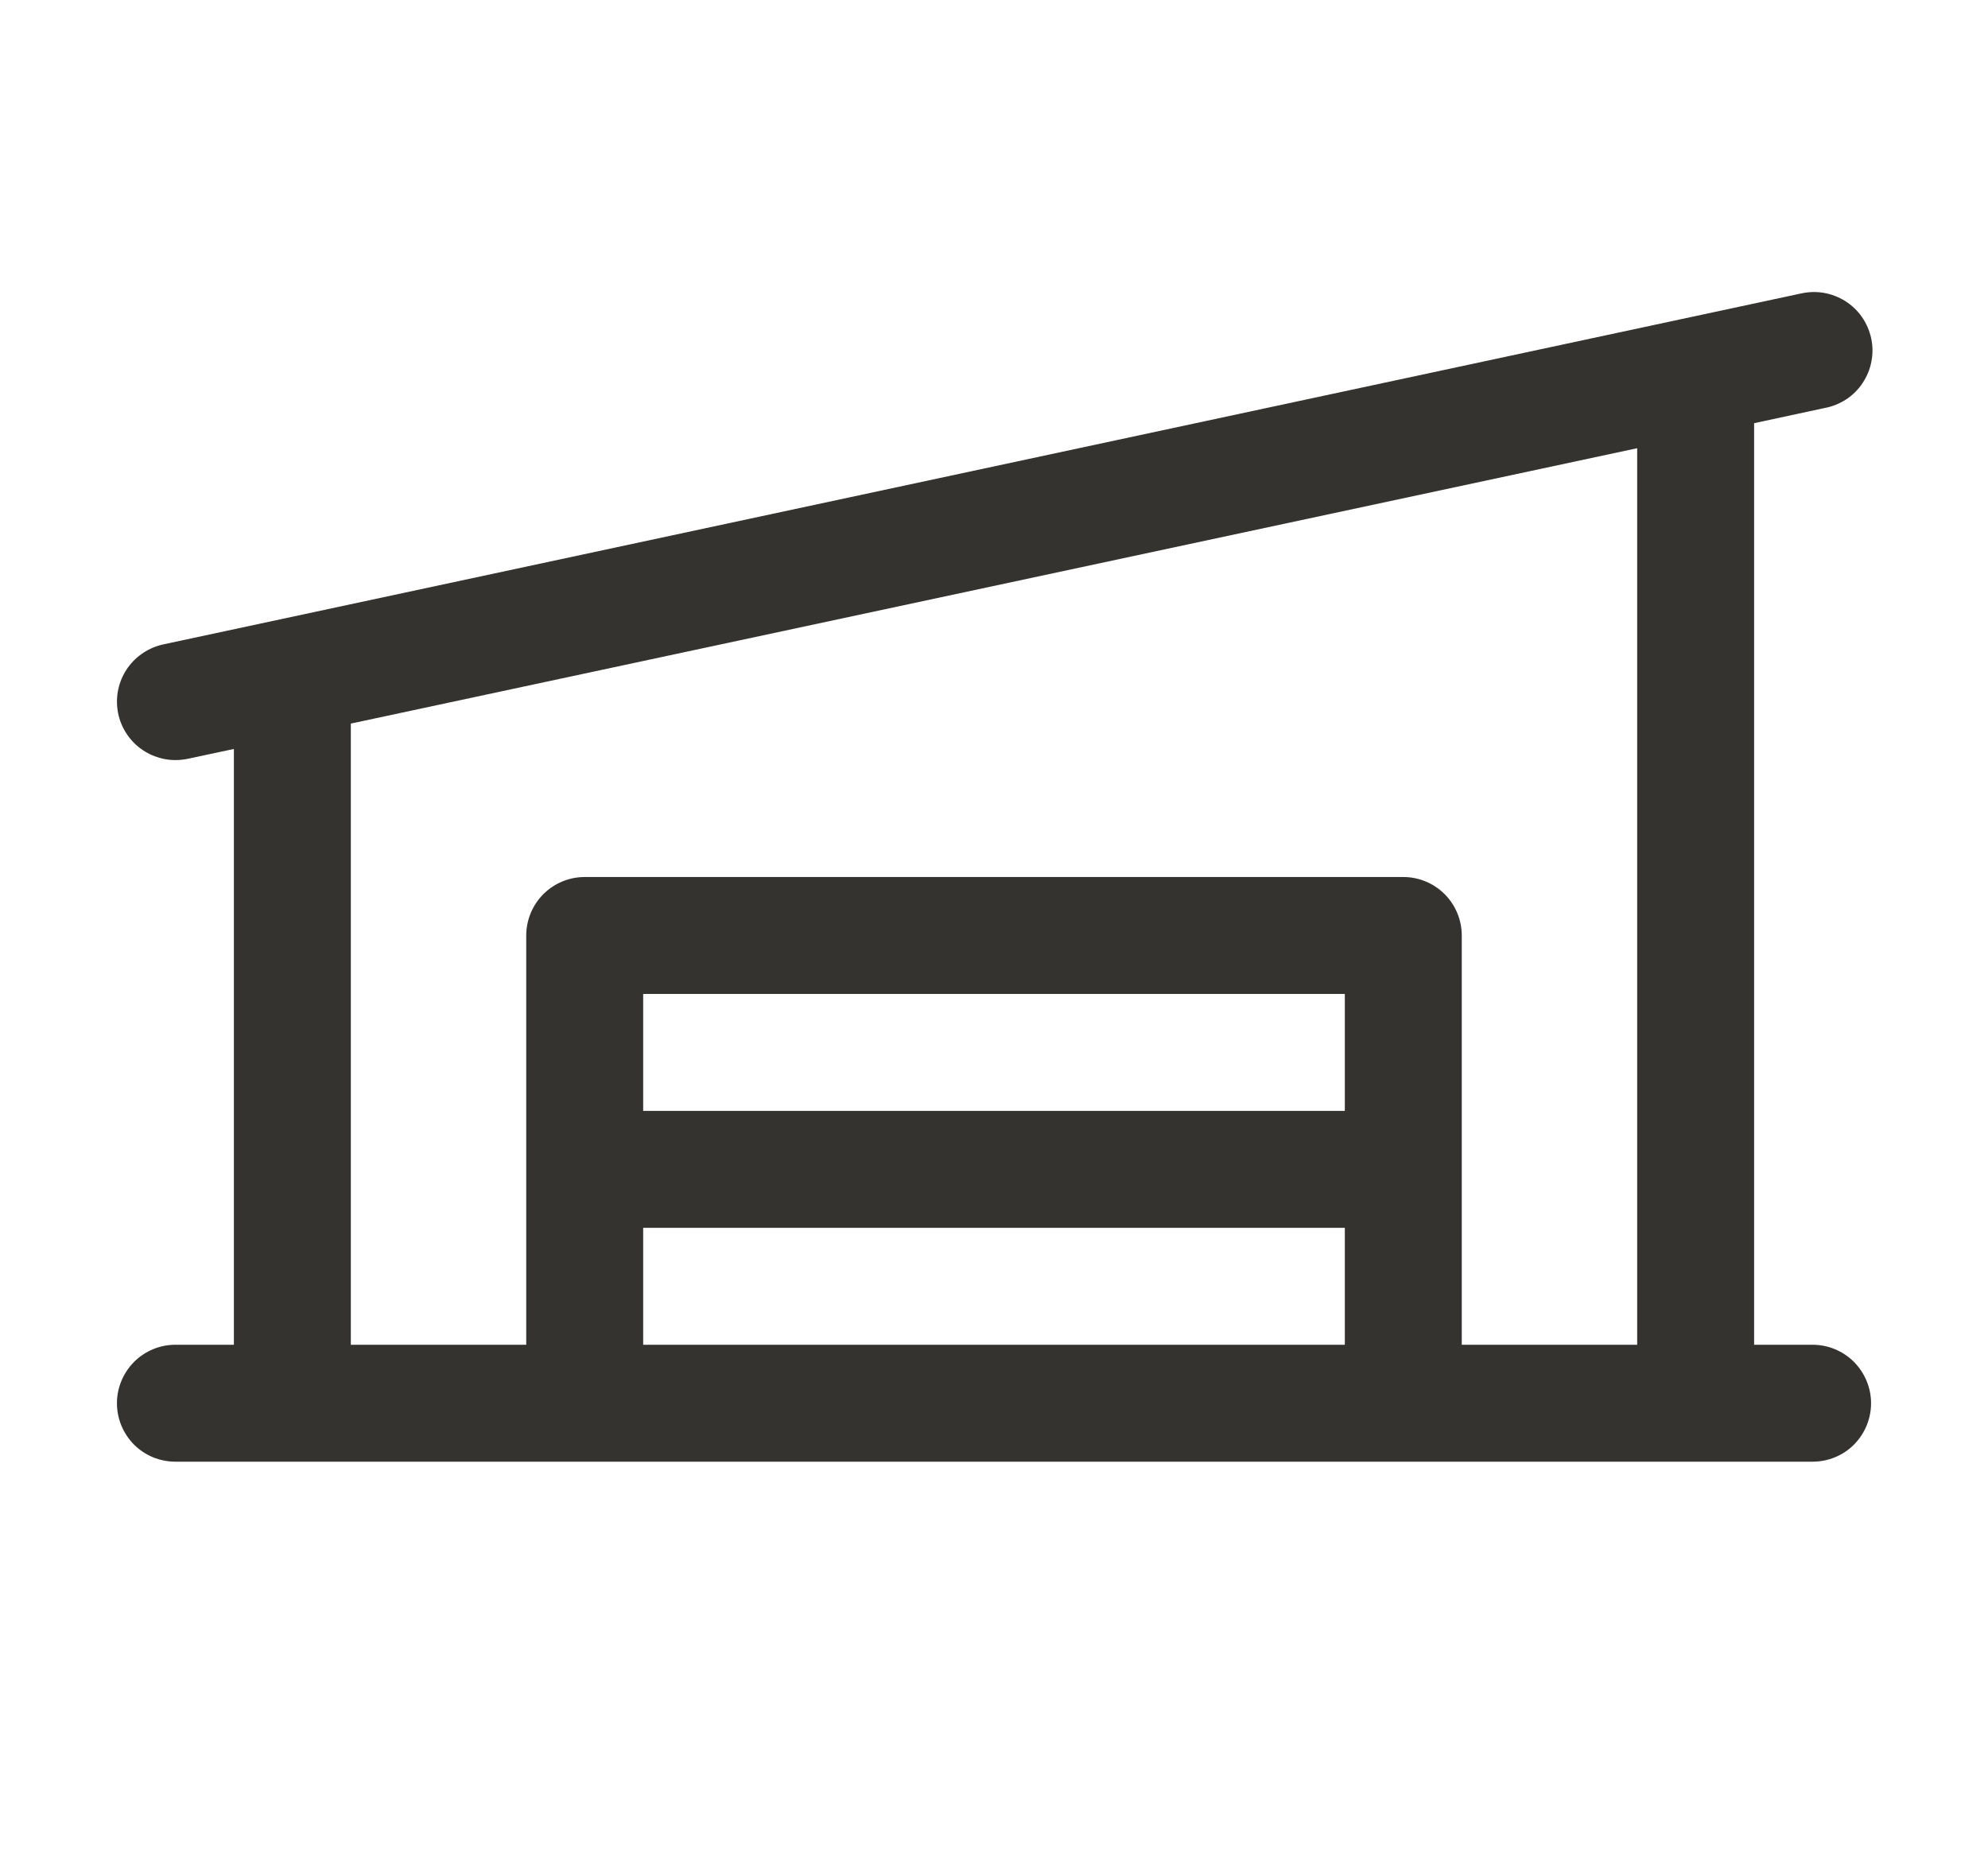 <svg width="17" height="16" viewBox="0 0 17 16" fill="none" xmlns="http://www.w3.org/2000/svg">
<path d="M15.5 11.5H15V3.619L15.604 3.489C15.67 3.477 15.732 3.451 15.788 3.415C15.844 3.378 15.892 3.33 15.928 3.275C15.965 3.219 15.991 3.157 16.003 3.091C16.016 3.025 16.015 2.958 16.001 2.893C15.987 2.828 15.96 2.766 15.922 2.711C15.884 2.656 15.835 2.61 15.778 2.574C15.722 2.539 15.659 2.515 15.593 2.504C15.527 2.493 15.46 2.496 15.395 2.511L1.395 5.511C1.274 5.538 1.168 5.607 1.095 5.707C1.023 5.807 0.99 5.93 1.003 6.053C1.016 6.176 1.074 6.289 1.166 6.372C1.258 6.454 1.377 6.5 1.5 6.5C1.536 6.5 1.571 6.496 1.606 6.489L2 6.405V11.5H1.5C1.367 11.5 1.24 11.553 1.146 11.647C1.053 11.741 1 11.868 1 12C1 12.133 1.053 12.26 1.146 12.354C1.24 12.448 1.367 12.5 1.5 12.5H15.5C15.633 12.5 15.76 12.448 15.854 12.354C15.947 12.26 16 12.133 16 12C16 11.868 15.947 11.741 15.854 11.647C15.76 11.553 15.633 11.5 15.5 11.5ZM3 6.188L14 3.833V11.5H12.5V8C12.5 7.868 12.447 7.74 12.354 7.647C12.26 7.553 12.133 7.5 12 7.5H5C4.867 7.5 4.74 7.553 4.646 7.647C4.553 7.74 4.5 7.868 4.5 8V11.5H3V6.188ZM11.5 9.5H5.5V8.5H11.5V9.5ZM5.5 10.5H11.5V11.5H5.5V10.5Z" fill="#343330"/>
</svg>
